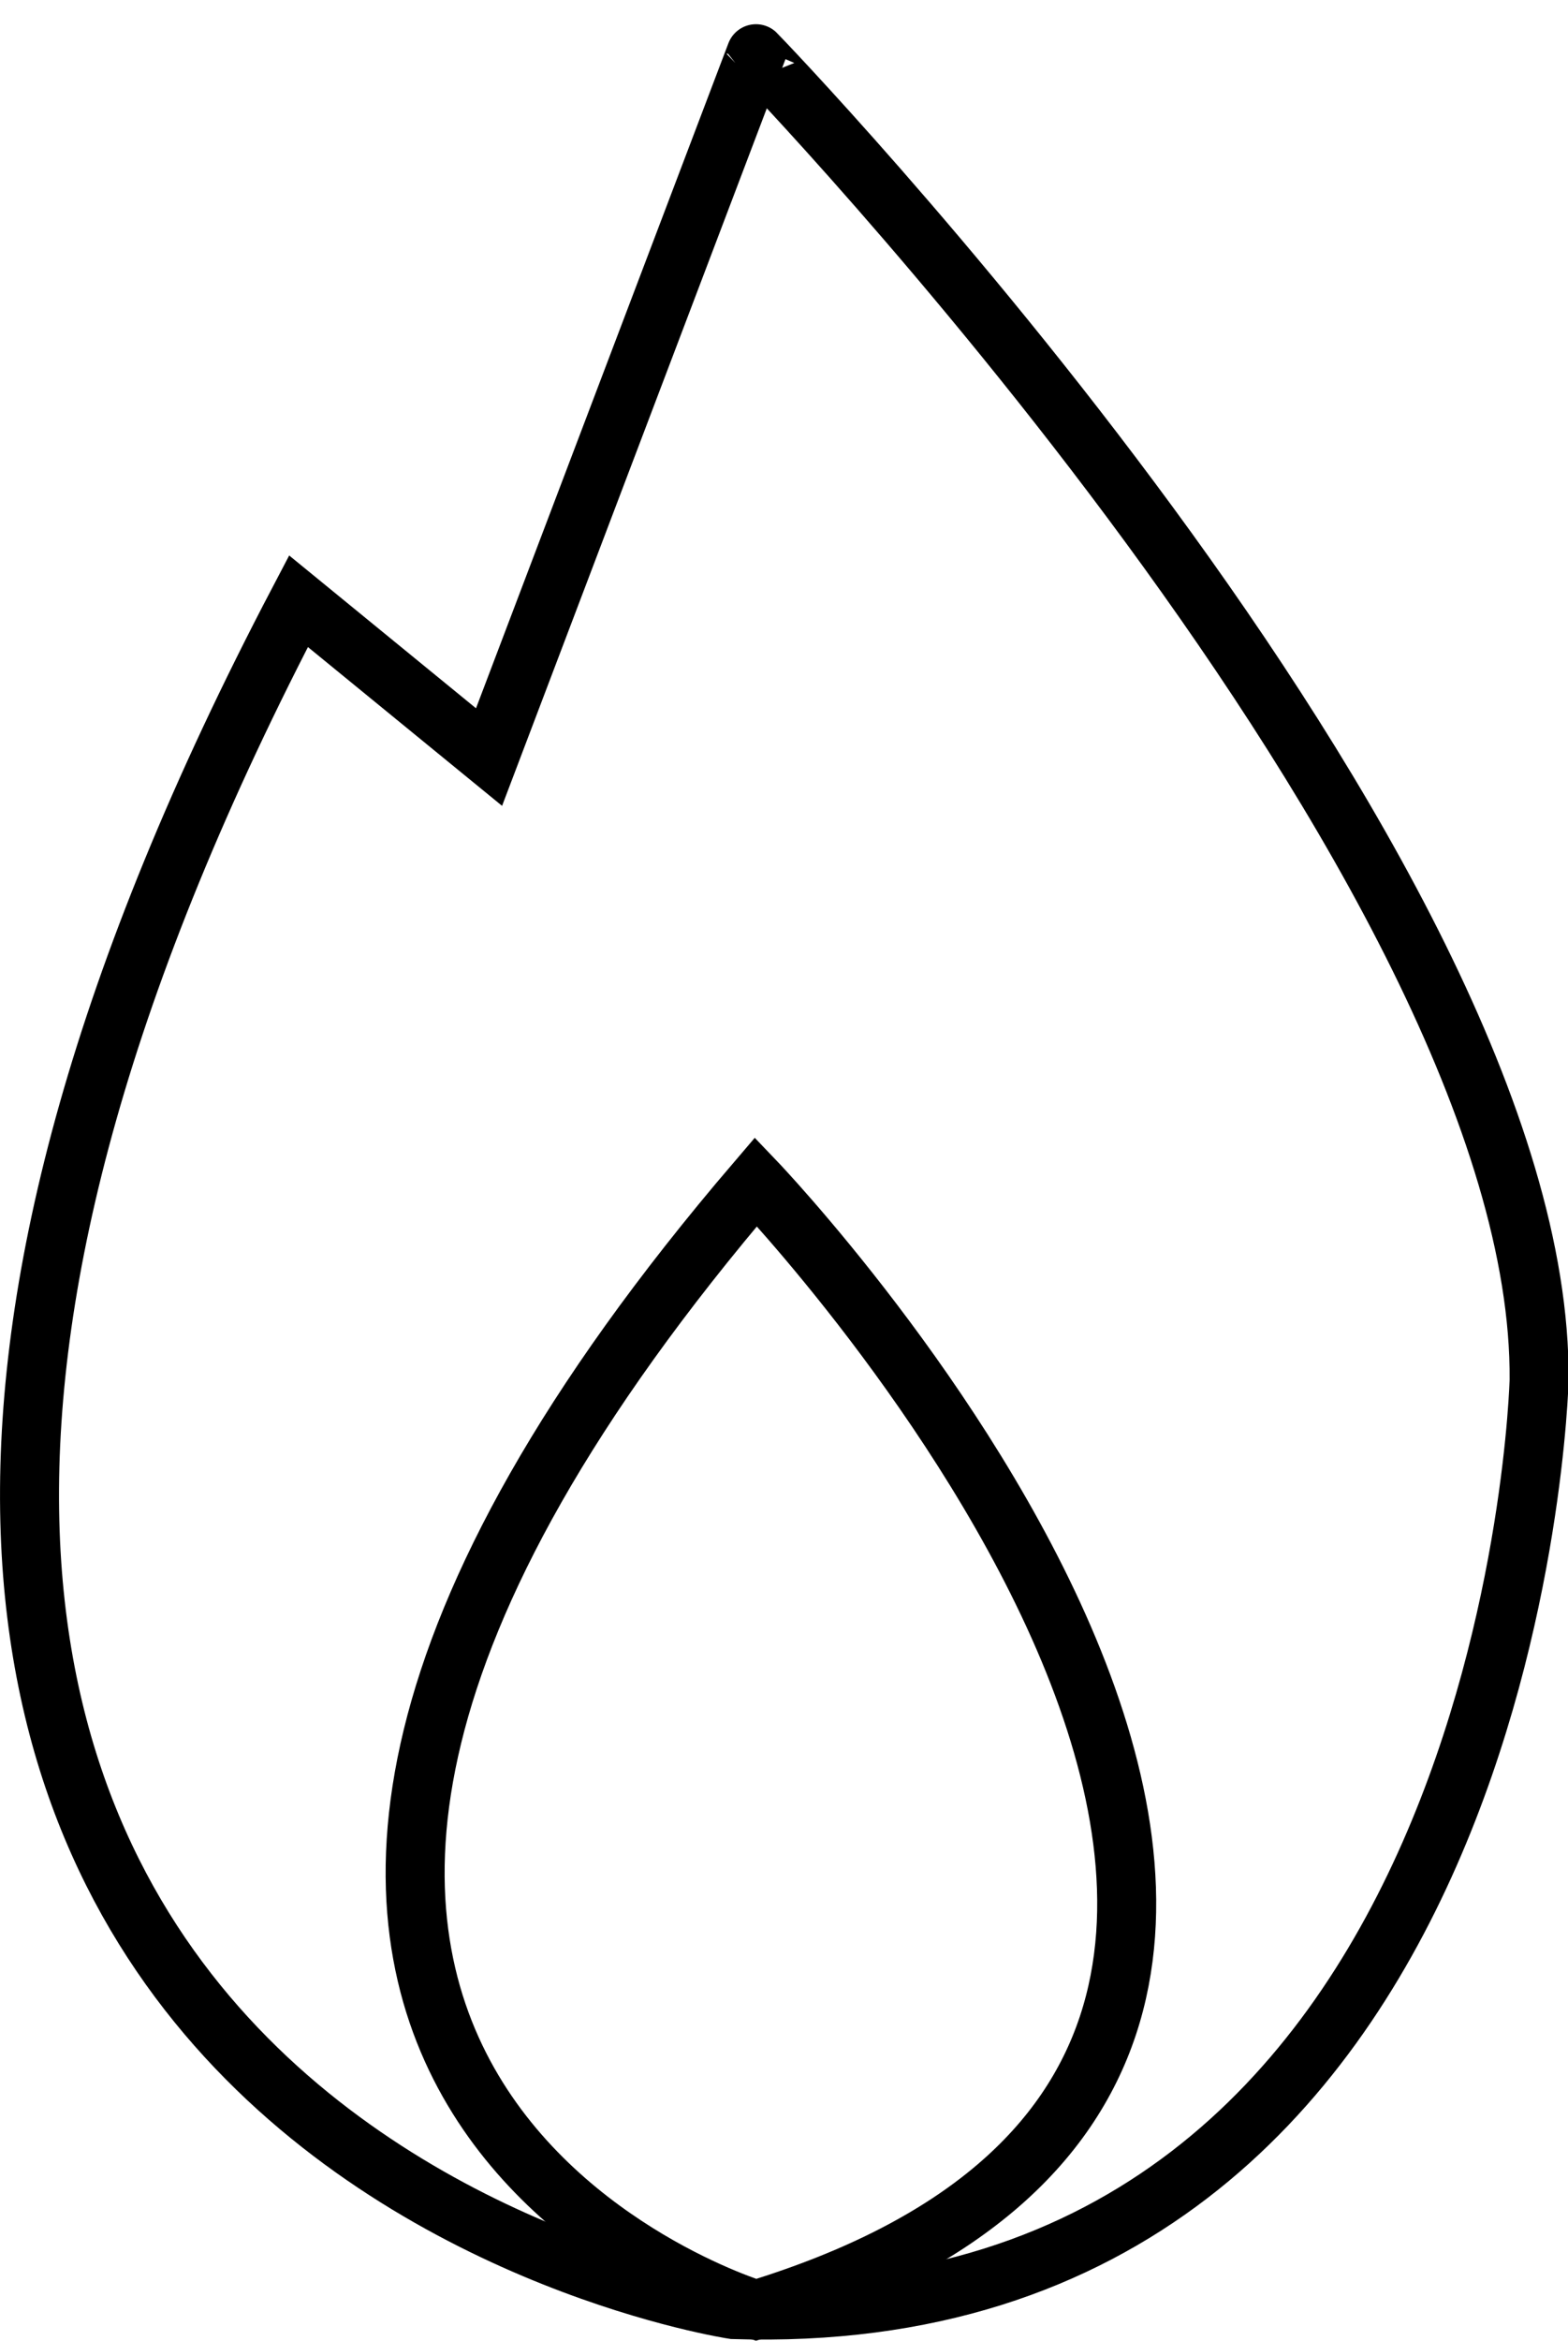 <svg id="Слой_1" data-name="Слой 1" xmlns="http://www.w3.org/2000/svg" viewBox="0 0 53.16 79.31"><defs><style>.cls-1{fill:none;stroke:#000;stroke-miterlimit:10;stroke-width:2px;}</style></defs><title>популярные</title><path class="cls-1" d="M56.69,93.79s-41.82-6.3-14.75-57.88l6.46,5.28,9.05-23.83S84.15,44.94,84,62.3C84,62.3,83.19,94.64,56.69,93.79Z" transform="translate(-31.82 -15.54)"/><path class="cls-1" d="M57.45,93.8s-26-7.83,0-38.22C57.45,55.58,85.73,85.13,57.45,93.8Z" transform="translate(-31.82 -15.54)"/></svg>
